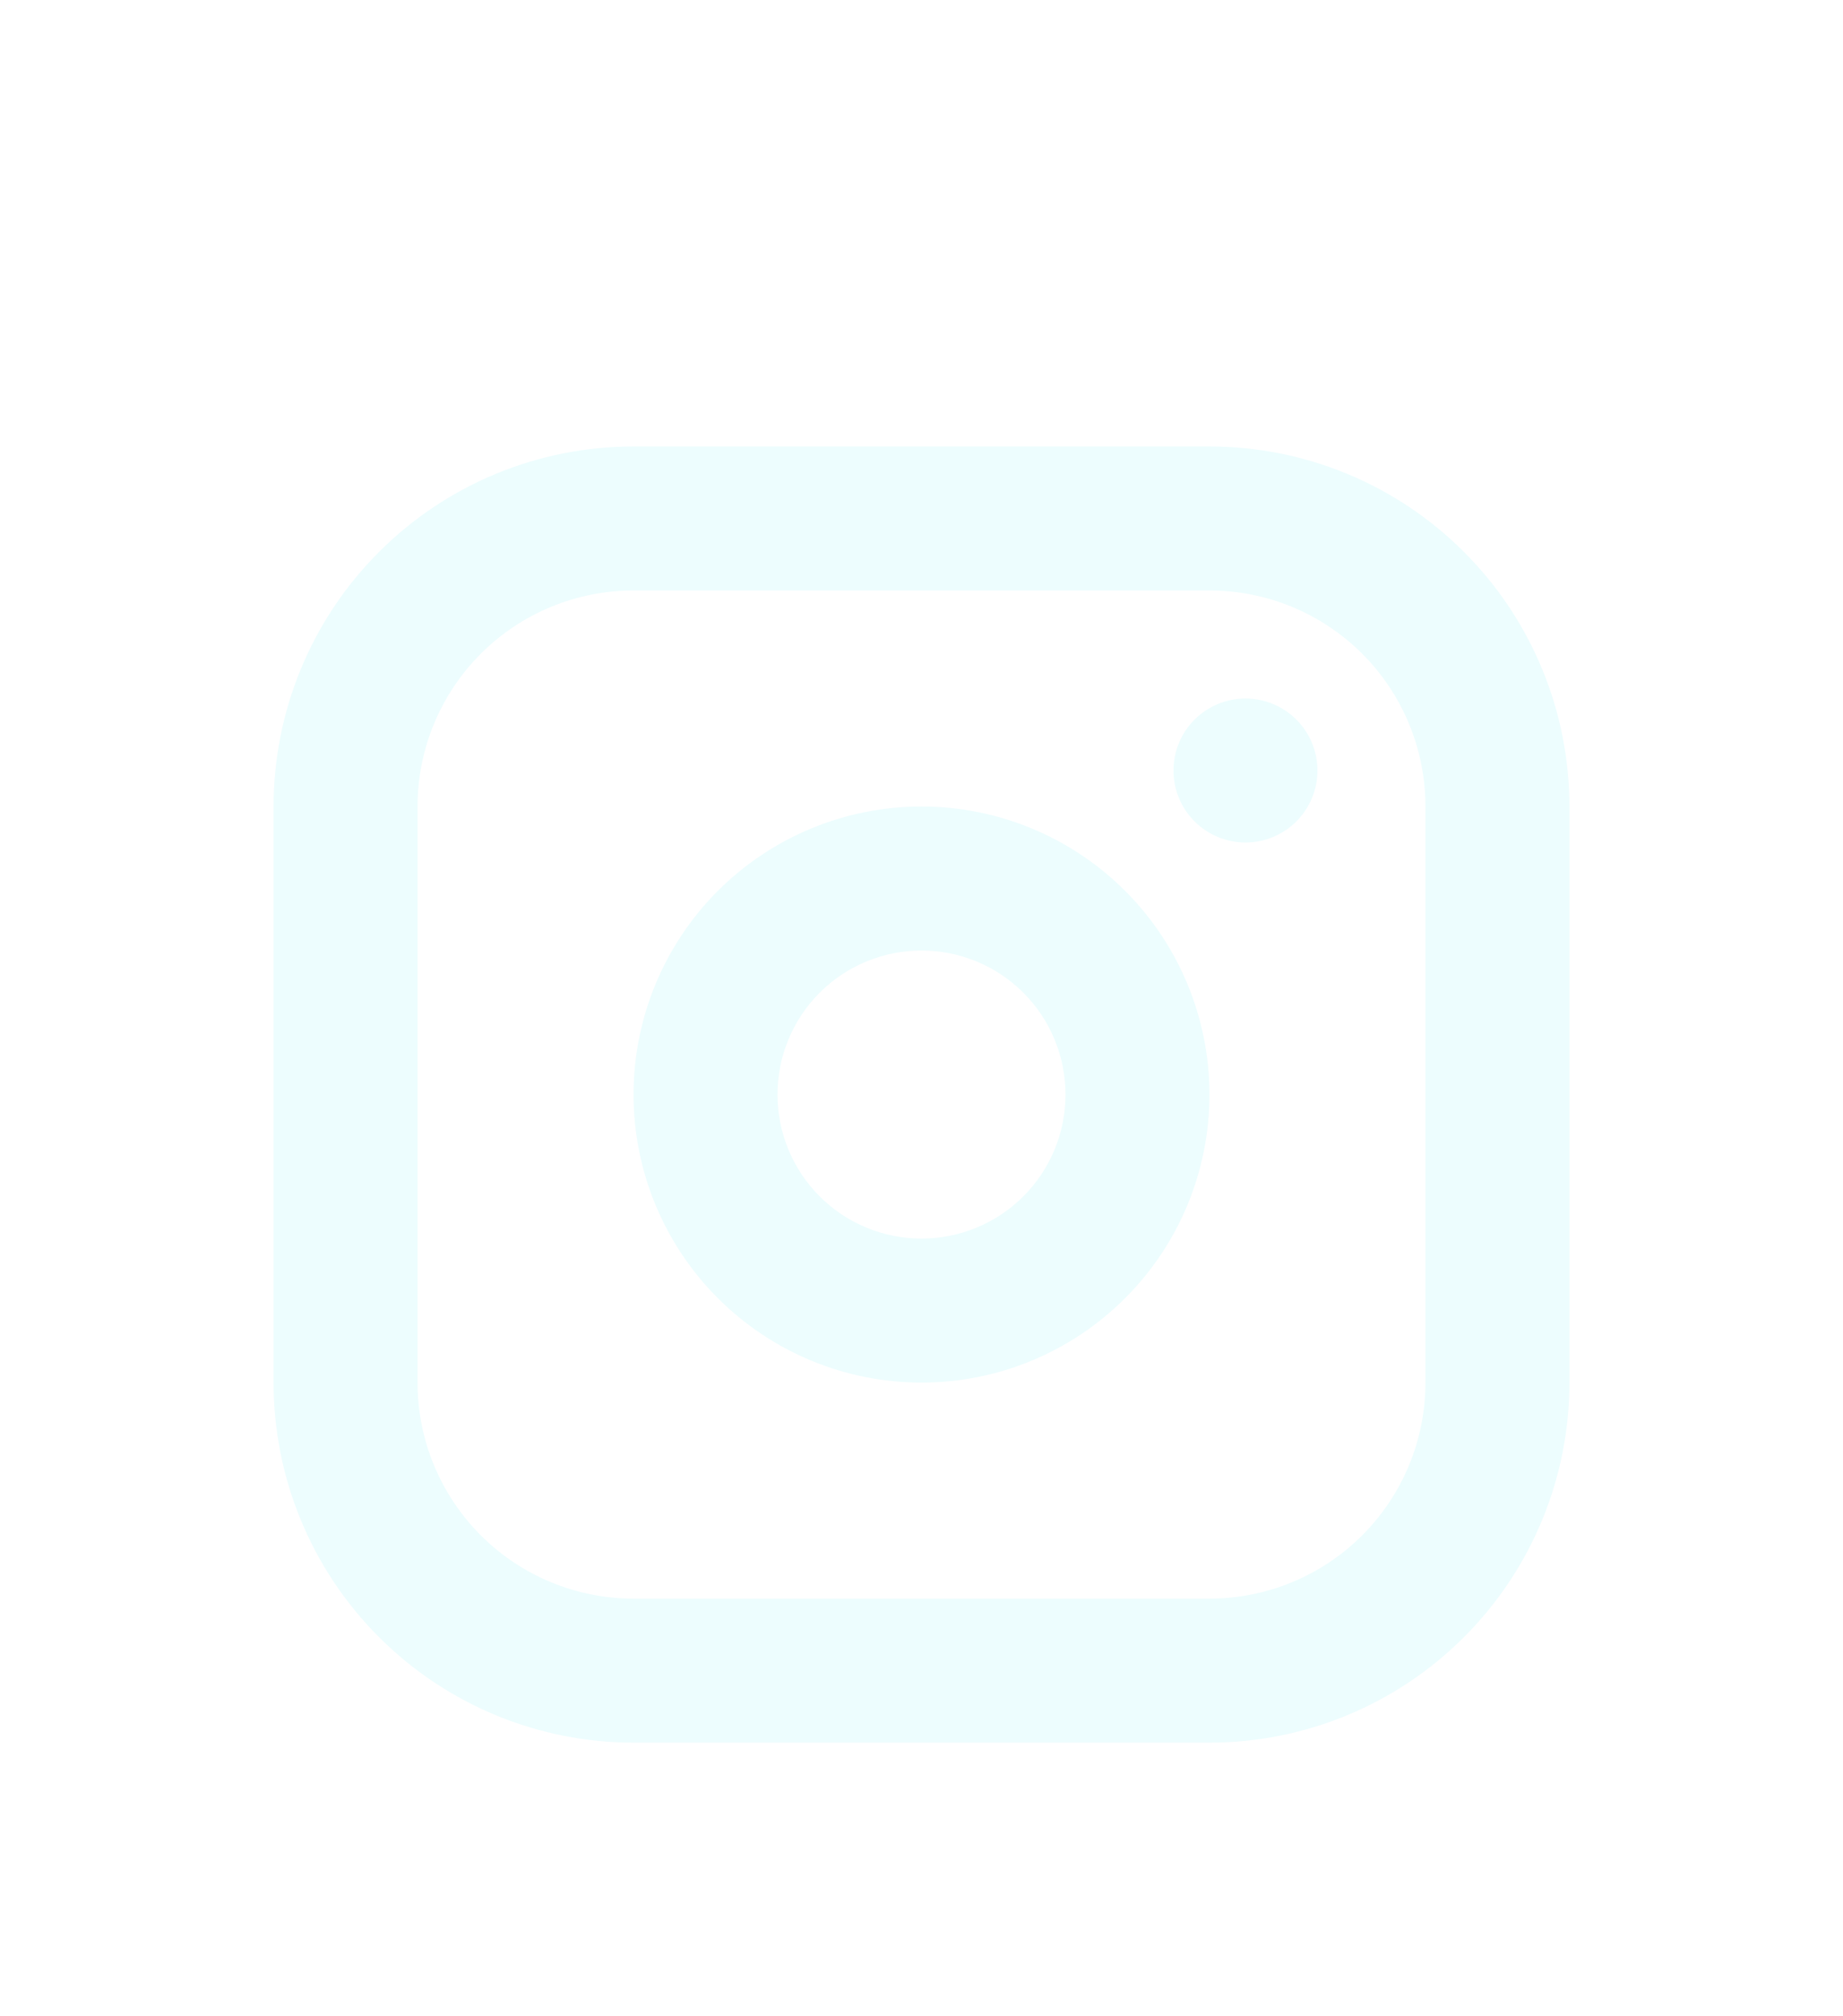 <svg width="32" height="35" viewBox="0 0 32 35" fill="none" xmlns="http://www.w3.org/2000/svg">
<g clip-path="url(#clip0_406_167)" filter="url(#filter0_d_406_167)">
<path fill-rule="evenodd" clip-rule="evenodd" d="M21 3.75C22.658 3.75 24.247 4.408 25.419 5.581C26.591 6.753 27.25 8.342 27.25 10V20C27.25 21.658 26.591 23.247 25.419 24.419C24.247 25.591 22.658 26.25 21 26.25H11C9.342 26.25 7.753 25.591 6.581 24.419C5.408 23.247 4.75 21.658 4.75 20V10C4.75 8.342 5.408 6.753 6.581 5.581C7.753 4.408 9.342 3.75 11 3.75H21ZM21 6.25H11C10.005 6.25 9.052 6.645 8.348 7.348C7.645 8.052 7.25 9.005 7.25 10V20C7.25 20.995 7.645 21.948 8.348 22.652C9.052 23.355 10.005 23.75 11 23.75H21C21.995 23.75 22.948 23.355 23.652 22.652C24.355 21.948 24.75 20.995 24.75 20V10C24.75 9.005 24.355 8.052 23.652 7.348C22.948 6.645 21.995 6.25 21 6.25ZM16 10C17.326 10 18.598 10.527 19.535 11.464C20.473 12.402 21 13.674 21 15C21 16.326 20.473 17.598 19.535 18.535C18.598 19.473 17.326 20 16 20C14.674 20 13.402 19.473 12.464 18.535C11.527 17.598 11 16.326 11 15C11 13.674 11.527 12.402 12.464 11.464C13.402 10.527 14.674 10 16 10ZM16 12.5C15.337 12.5 14.701 12.763 14.232 13.232C13.763 13.701 13.5 14.337 13.5 15C13.5 15.663 13.763 16.299 14.232 16.768C14.701 17.237 15.337 17.5 16 17.5C16.663 17.5 17.299 17.237 17.768 16.768C18.237 16.299 18.5 15.663 18.5 15C18.5 14.337 18.237 13.701 17.768 13.232C17.299 12.763 16.663 12.5 16 12.5ZM21.625 8.125C21.956 8.125 22.274 8.257 22.509 8.491C22.743 8.726 22.875 9.043 22.875 9.375C22.875 9.707 22.743 10.024 22.509 10.259C22.274 10.493 21.956 10.625 21.625 10.625C21.294 10.625 20.976 10.493 20.741 10.259C20.507 10.024 20.375 9.707 20.375 9.375C20.375 9.043 20.507 8.726 20.741 8.491C20.976 8.257 21.294 8.125 21.625 8.125Z" fill="#EDFDFE"/>
</g>
<defs>
<filter id="filter0_d_406_167" x="-3" y="0" width="38" height="38" filterUnits="userSpaceOnUse" color-interpolation-filters="sRGB">
<feFlood flood-opacity="0" result="BackgroundImageFix"/>
<feColorMatrix in="SourceAlpha" type="matrix" values="0 0 0 0 0 0 0 0 0 0 0 0 0 0 0 0 0 0 127 0" result="hardAlpha"/>
<feOffset dy="4"/>
<feGaussianBlur stdDeviation="2"/>
<feComposite in2="hardAlpha" operator="out"/>
<feColorMatrix type="matrix" values="0 0 0 0 0 0 0 0 0 0 0 0 0 0 0 0 0 0 0.25 0"/>
<feBlend mode="normal" in2="BackgroundImageFix" result="effect1_dropShadow_406_167"/>
<feBlend mode="normal" in="SourceGraphic" in2="effect1_dropShadow_406_167" result="shape"/>
</filter>
<clipPath id="clip0_406_167">
<rect width="30" height="30" fill="white" transform="translate(1)"/>
</clipPath>
</defs>
</svg>
